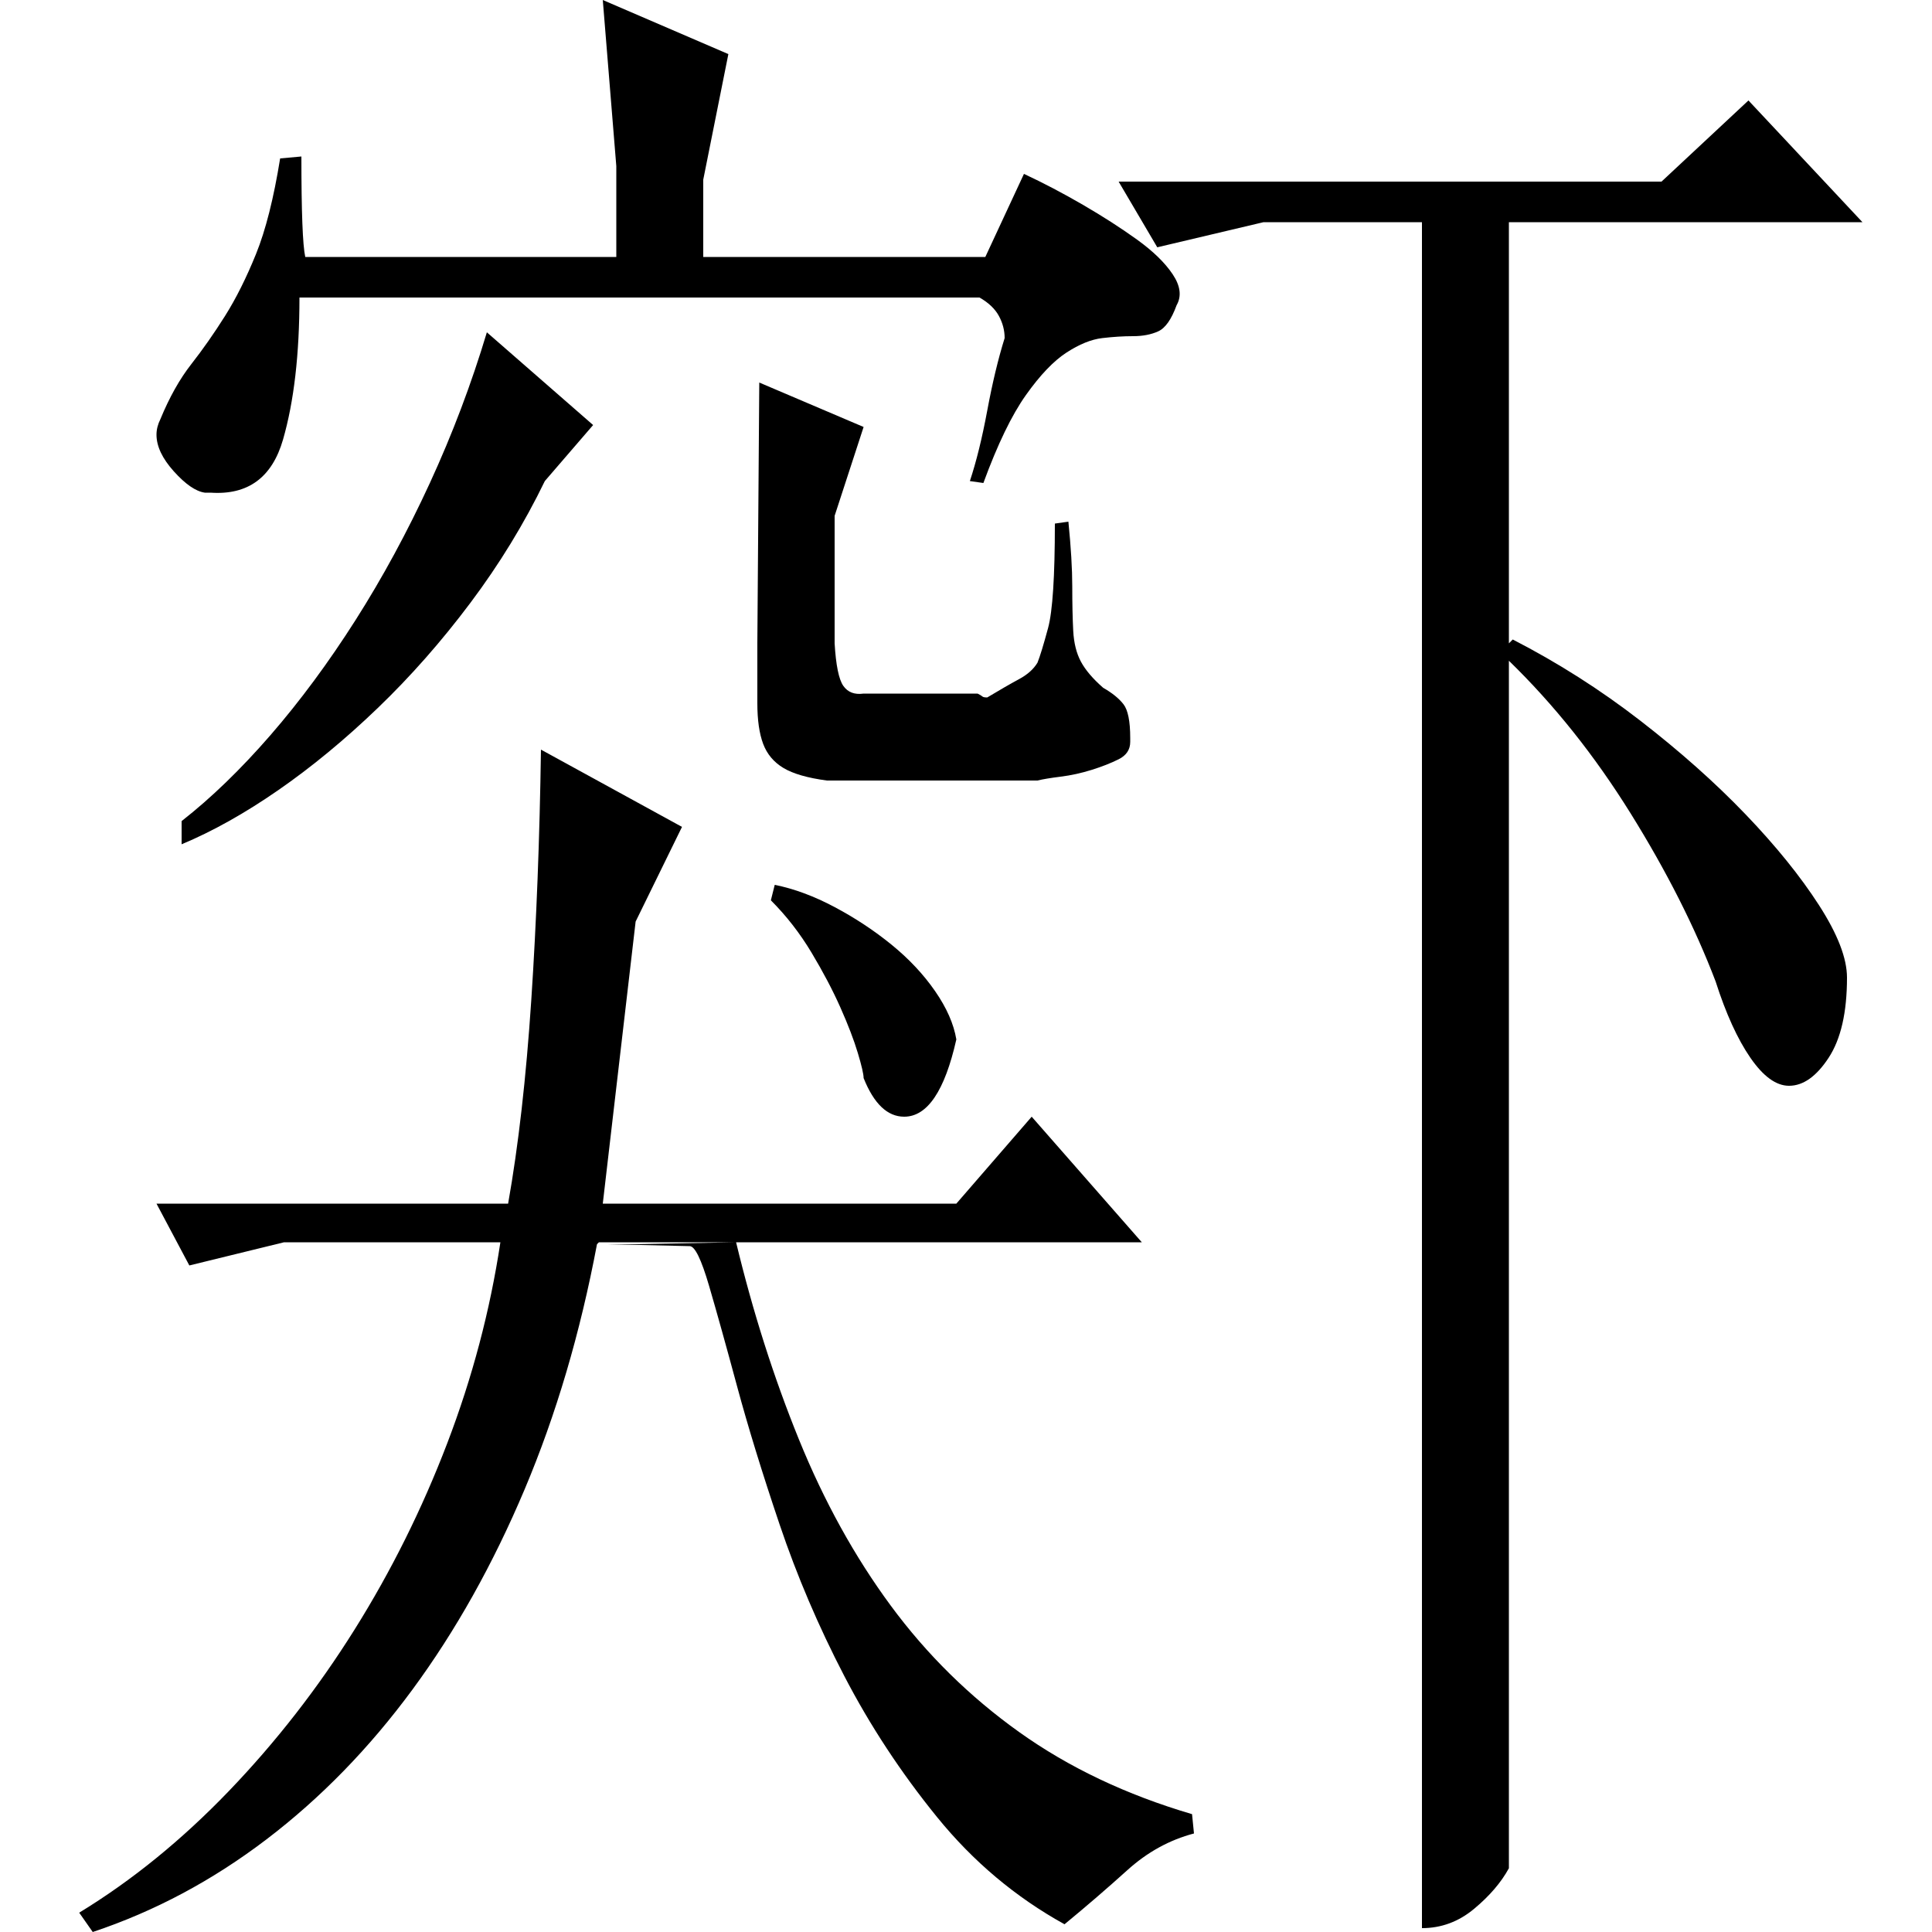 <?xml version="1.0" standalone="no"?>
<!DOCTYPE svg PUBLIC "-//W3C//DTD SVG 1.1//EN" "http://www.w3.org/Graphics/SVG/1.1/DTD/svg11.dtd" >
<svg xmlns="http://www.w3.org/2000/svg" xmlns:xlink="http://www.w3.org/1999/xlink" version="1.1" viewBox="0 -200 1000 1000">
  <g transform="matrix(1 0 0 -1 0 800)">
   <path fill="currentColor"
d="M736 885h-82l-55 -13l-20 34h281l45 42l59 -63h-183v-218l2 2q35 -18 66 -42t54.5 -48.5t38 -47t14.5 -37.5q0 -27 -9.5 -41.5t-20.5 -14.5q-10 0 -20 14.5t-18 39.5q-16 42 -44 87t-63 79v-625q-6 -11 -18 -21t-27 -10v883zM41 10q41 25 77.5 63t65 83.5t48 96.5
t27.5 104h-112l-49 -12l-17 32h182q8 45 12 105.5t5 129.5l73 -40l-24 -49l-17 -146h183l39 45l57 -65h-281l-1 -1q-13 -69 -37.5 -127t-58 -103.5t-75.5 -77.5t-90 -48zM618 51q-19 -5 -34.5 -19t-32.5 -28q-38 21 -66 55.5t-48 73t-33.5 78.5t-22 71.5t-14.5 52t-10 20.5
l-43 1h14.5t52.5 1q13 -54 32.5 -102t47.5 -86t66.5 -65.5t89.5 -42.5zM401 542q15 -3 31 -11.5t29.5 -19.5t22.5 -24t11 -25q-9 -40 -27 -40q-13 0 -21 20q0 3 -3 13t-9 23.5t-15 28.5t-21 27zM155 846q0 -44 -8.5 -73.5t-37.5 -27.5h-3q-7 1 -16 11t-9 19q0 4 2 8
q7 17 16 28.5t17.5 25t16 32t12.5 49.5l11 1q0 -43 2 -52h161v47l-7 86l65 -28l-13 -65v-40h146l20 43q15 -7 30.5 -16t28 -18t18.5 -18t2 -16q-4 -11 -9.5 -13.5t-13 -2.5t-16 -1t-18.5 -7.5t-21 -22t-22 -45.5l-7 1q5 15 9 36.5t9 37.5q0 6 -3 11.5t-10 9.5h-352zM447 779
l-15 -46v-66q1 -17 4.5 -22t10.5 -4h59q2 -1 2.5 -1.5t2.5 -0.5q10 6 16.5 9.5t9.5 8.5q2 5 5.5 18t3.5 54l7 1q2 -20 2 -33.5t0.5 -23t4 -16t11.5 -13.5q7 -4 10.5 -8.5t3.5 -17.5v-2q0 -6 -6 -9t-14 -5.5t-16 -3.5t-12 -2h-109q-15 2 -22.5 6.5t-10.5 12.5t-3 21v31l1 135
zM307 780l-25 -29q-16 -33 -38.5 -63t-48 -54.5t-51.5 -42.5t-50 -28v12q23 18 46 44.5t44 59.5t38.5 71t29.5 78z" />
  </g>

</svg>
